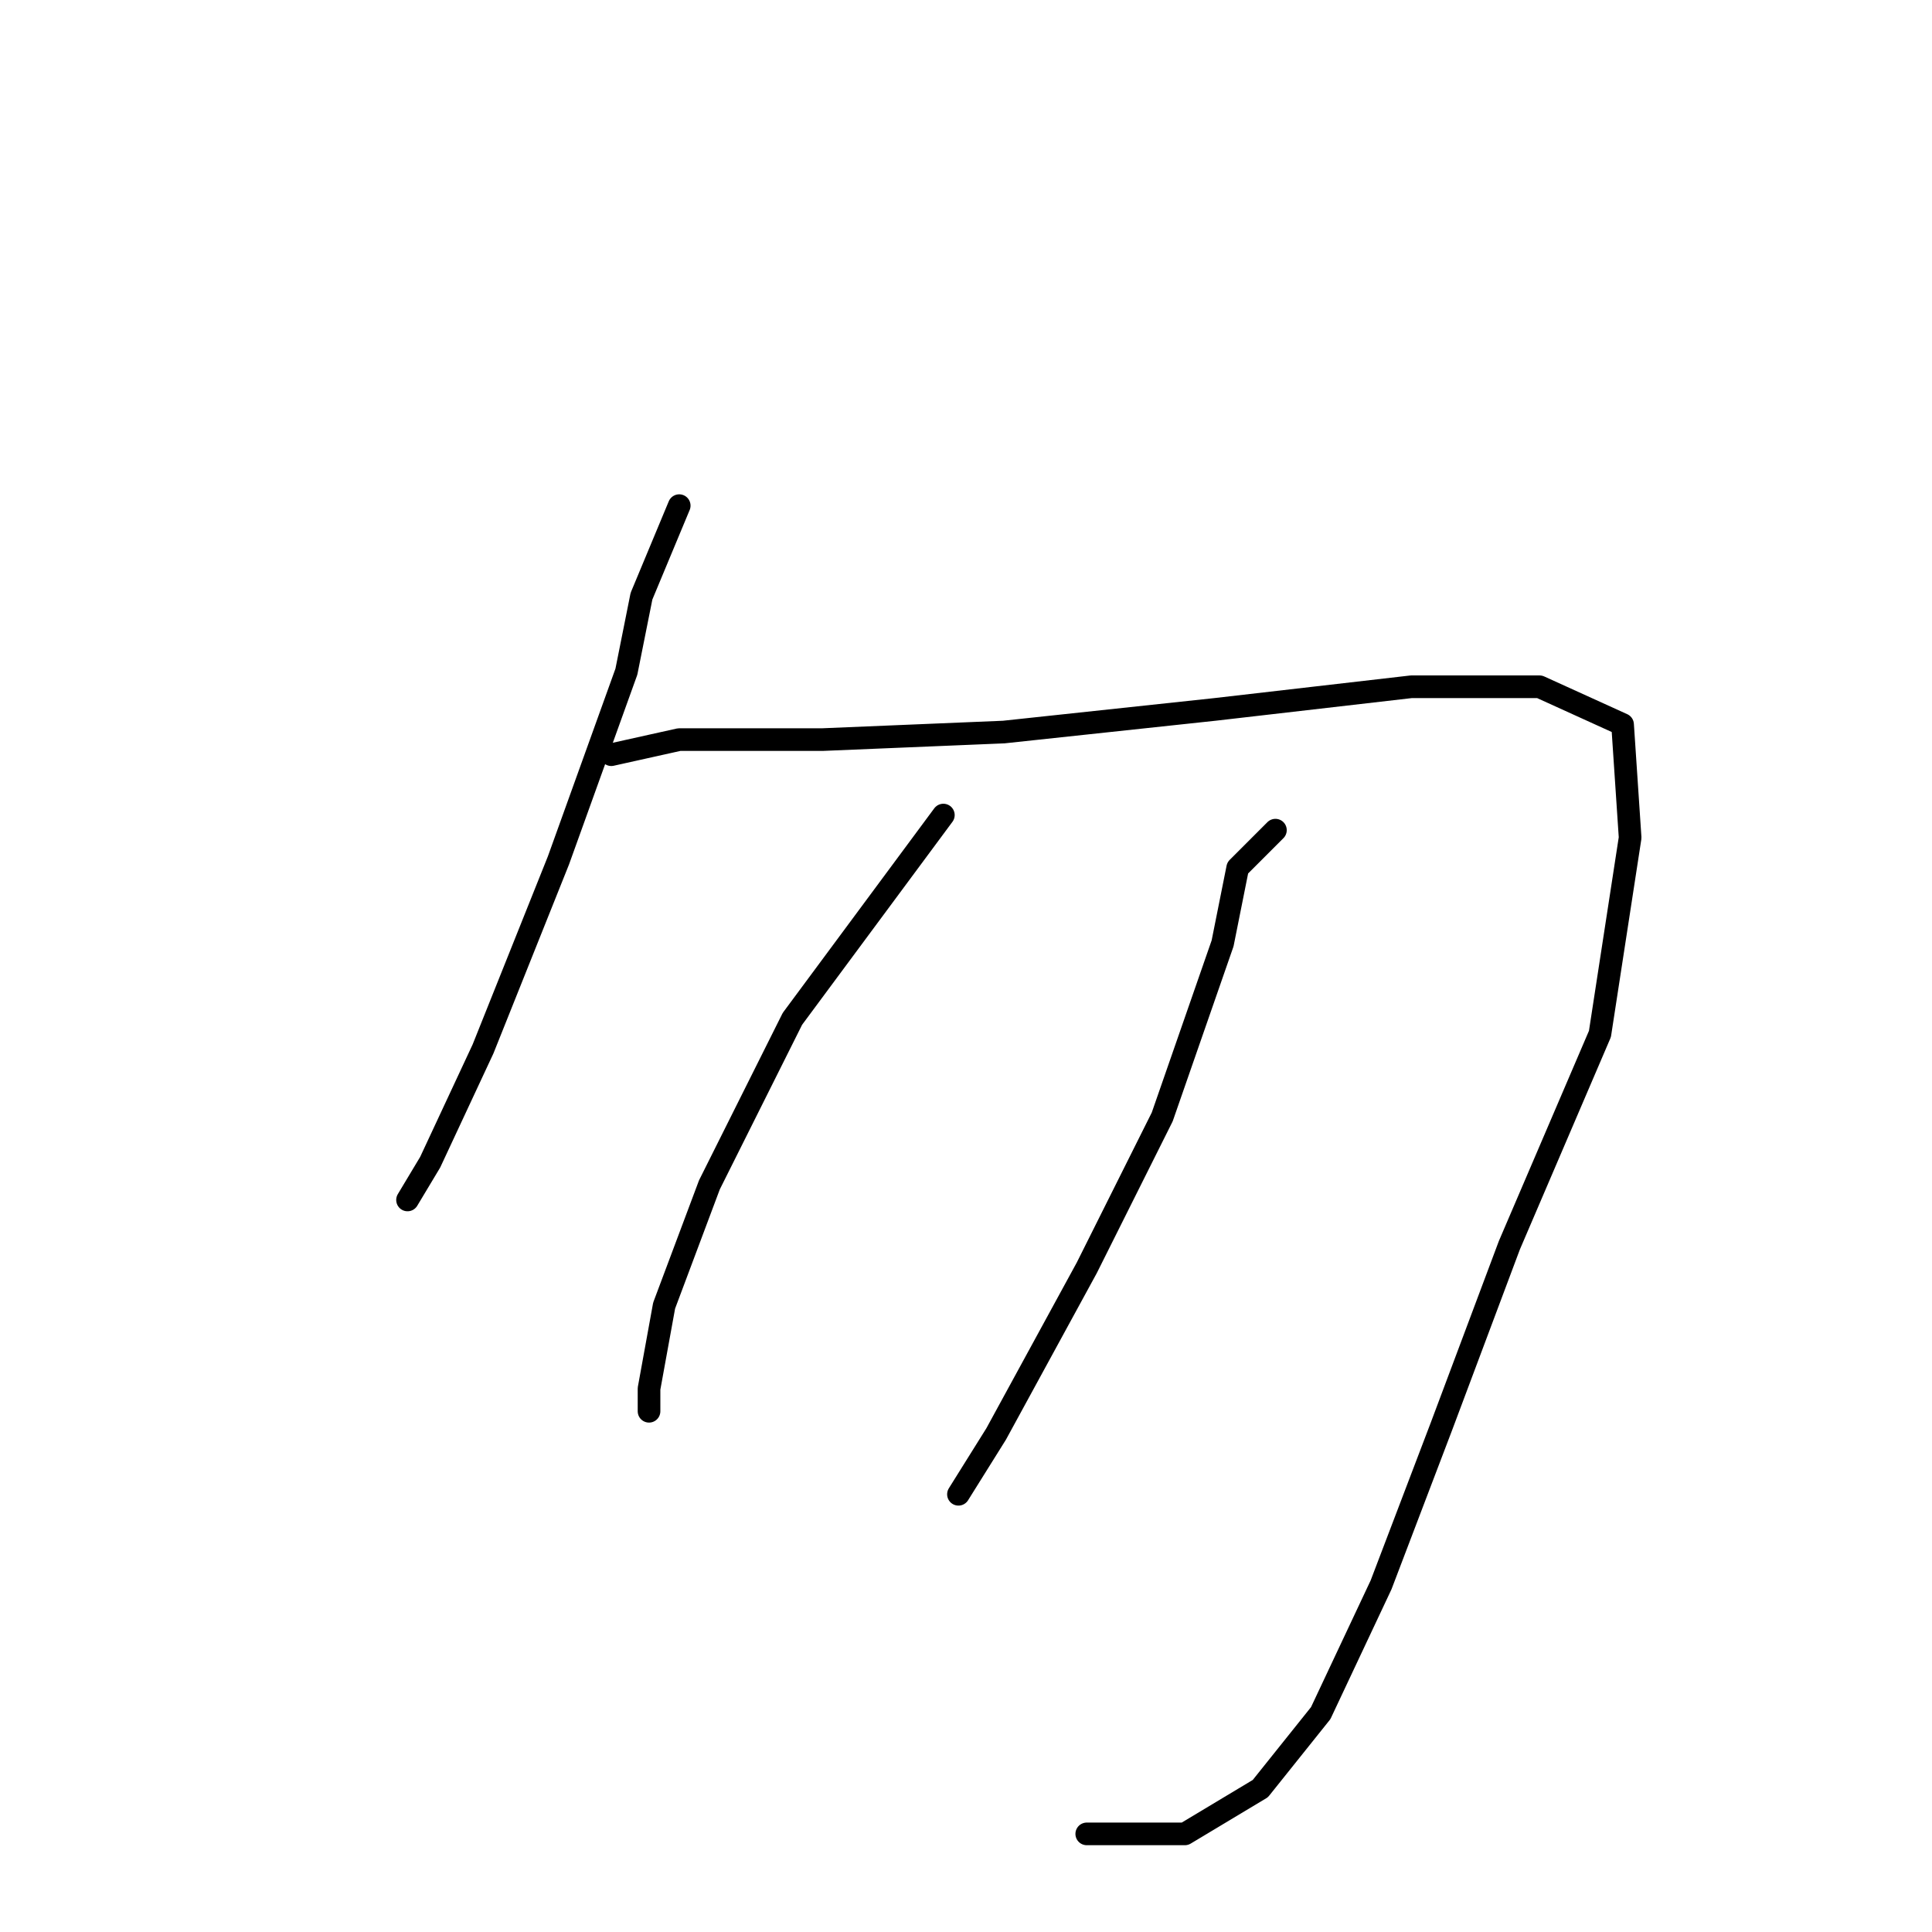 <?xml version="1.0" standalone="no"?>
    <svg width="256" height="256" xmlns="http://www.w3.org/2000/svg" version="1.1">
    <polyline stroke="black" stroke-width="3" stroke-linecap="round" fill="transparent" stroke-linejoin="round" points="90 67 85 79 83 89 74 114 64 139 57 154 54 159 54 159 " />
        <polyline stroke="black" stroke-width="3" stroke-linecap="round" fill="transparent" stroke-linejoin="round" points="81 100 90 98 109 98 133 97 161 94 187 91 204 91 215 96 216 111 212 137 200 165 191 189 183 210 175 227 167 237 157 243 144 243 144 243 " />
        <polyline stroke="black" stroke-width="3" stroke-linecap="round" fill="transparent" stroke-linejoin="round" points="125 108 105 135 94 157 88 173 86 184 86 187 86 187 " />
        <polyline stroke="black" stroke-width="3" stroke-linecap="round" fill="transparent" stroke-linejoin="round" points="169 110 164 115 162 125 154 148 144 168 132 190 127 198 127 198 " />
        </svg>